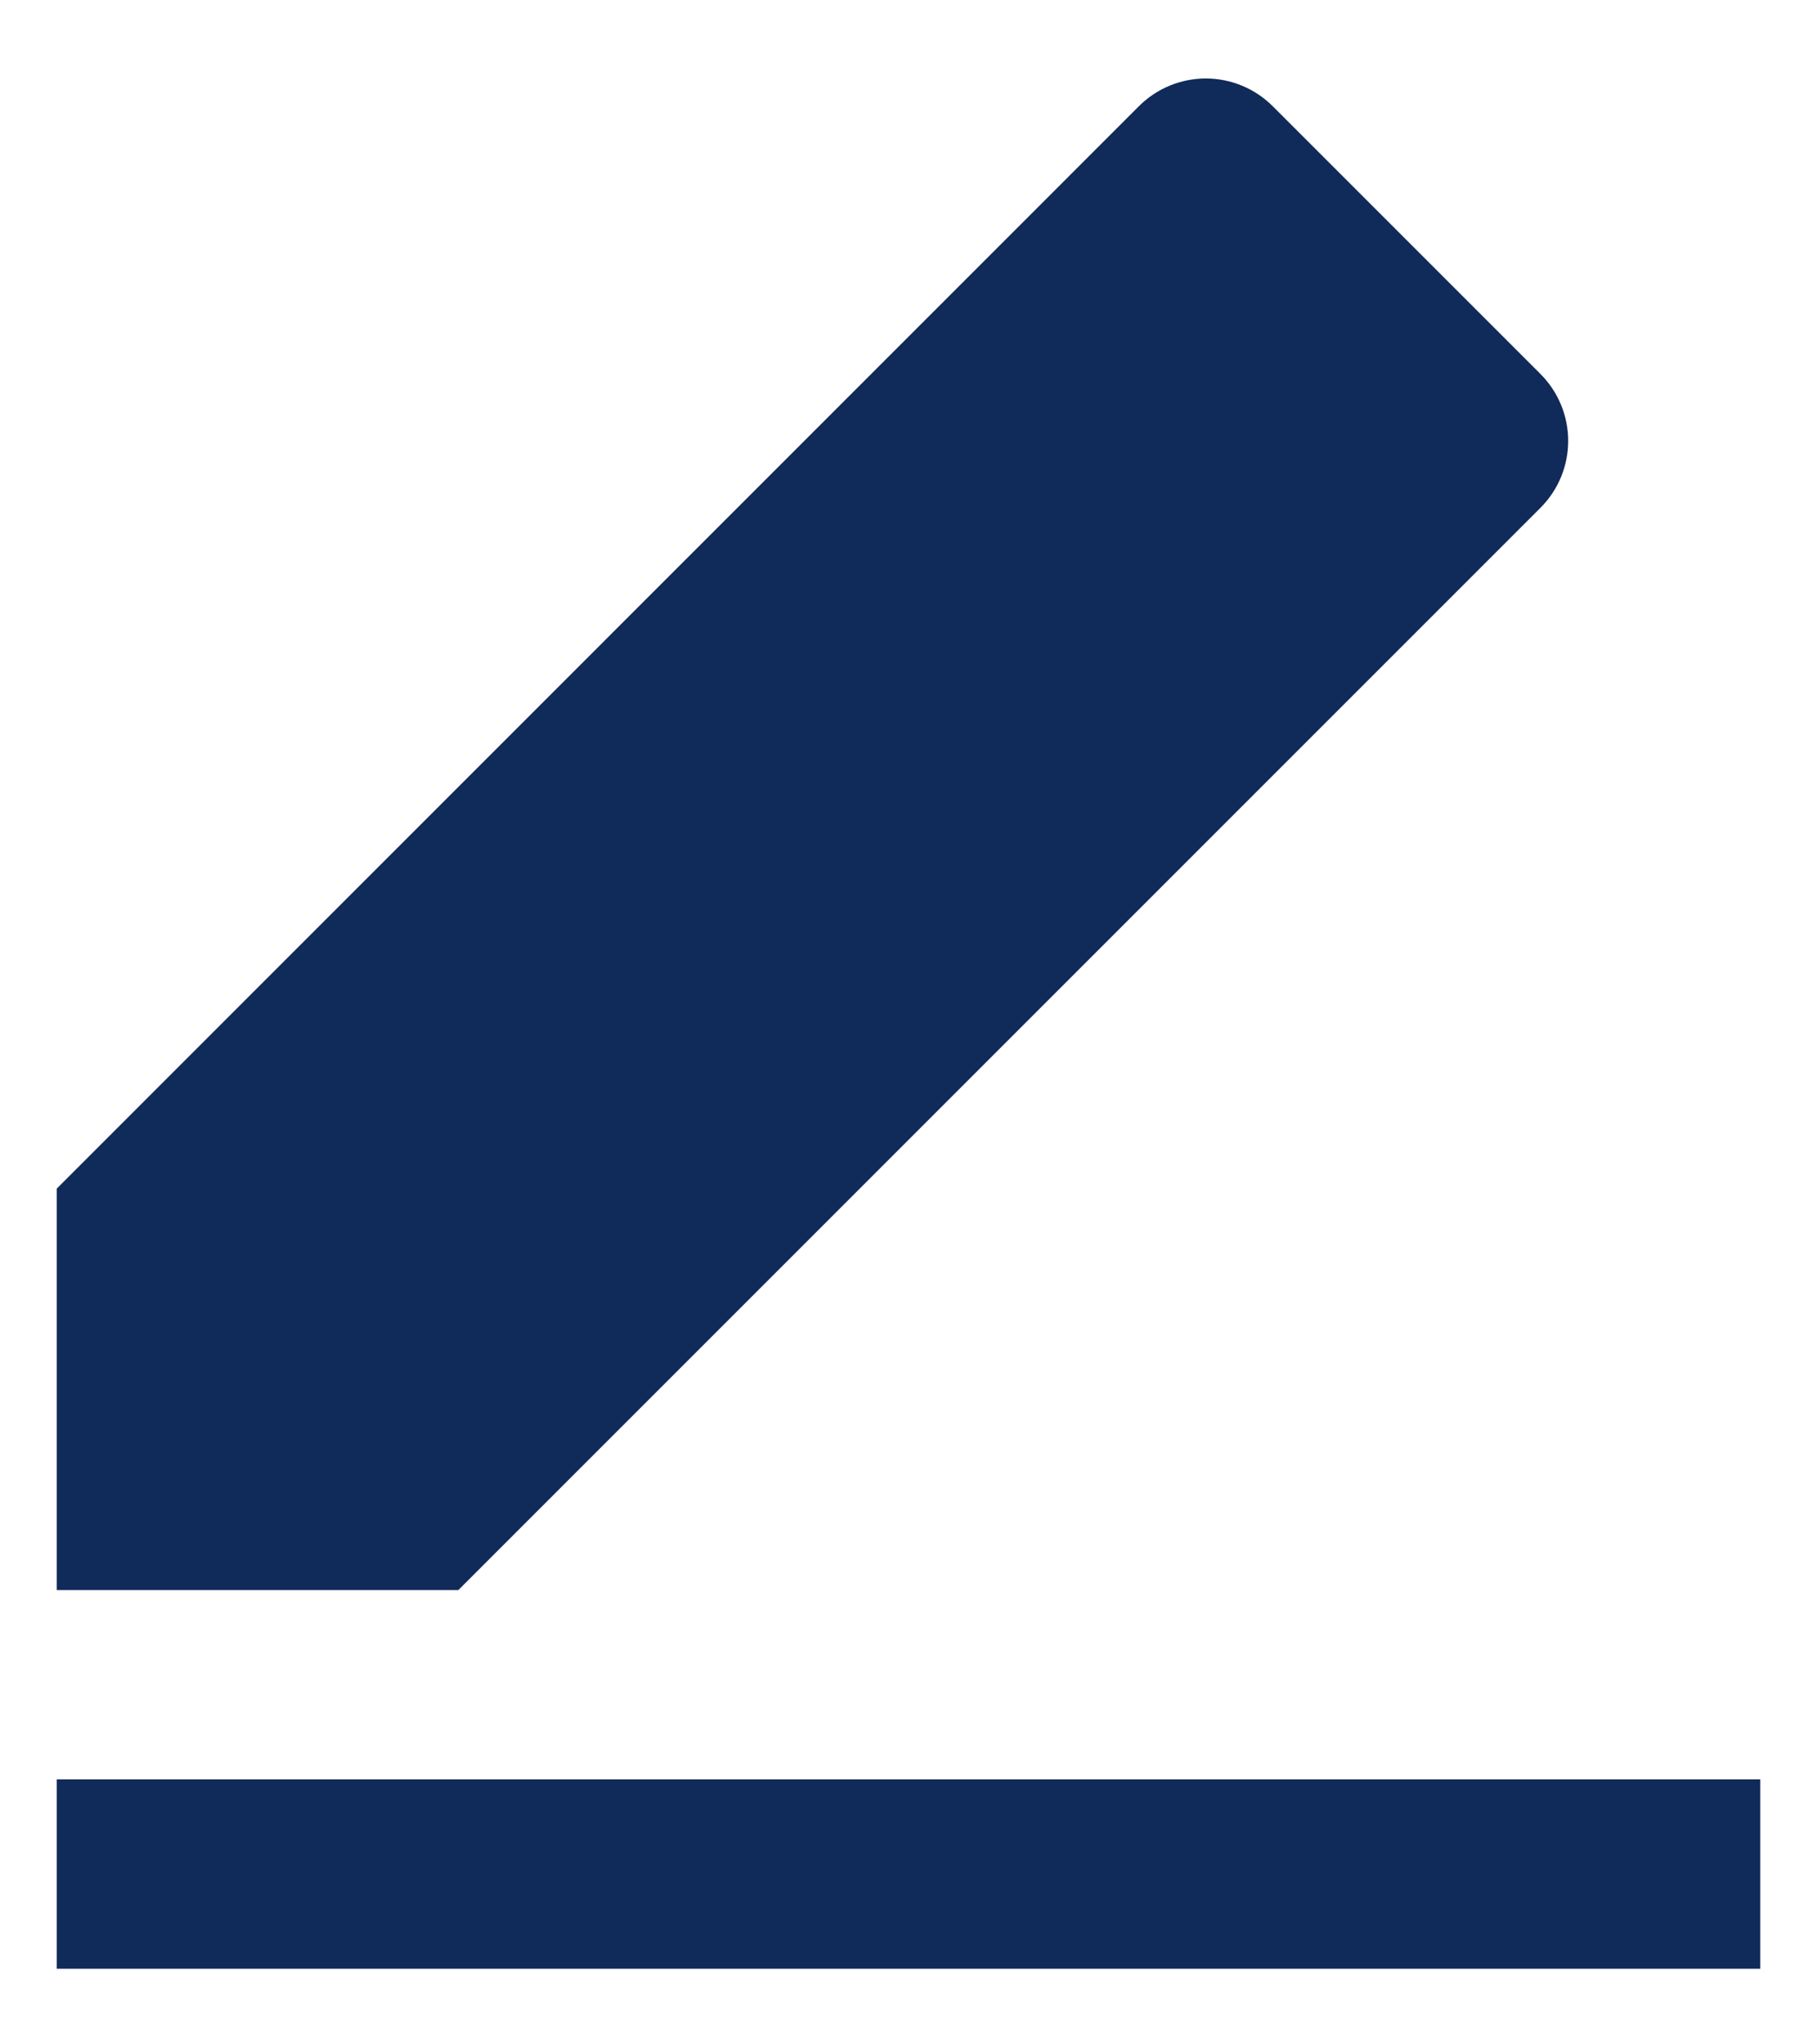 <svg width="16" height="18" viewBox="0 0 16 18" fill="none" xmlns="http://www.w3.org/2000/svg">
<path d="M4.036 14H0.5V10.465L10.029 0.935C10.185 0.779 10.397 0.691 10.618 0.691C10.839 0.691 11.051 0.779 11.207 0.935L13.565 3.293C13.721 3.449 13.809 3.661 13.809 3.882C13.809 4.103 13.721 4.315 13.565 4.471L4.036 14ZM0.5 15.667H15.5V17.334H0.5V15.667Z" fill="#102A59"/>
</svg>
